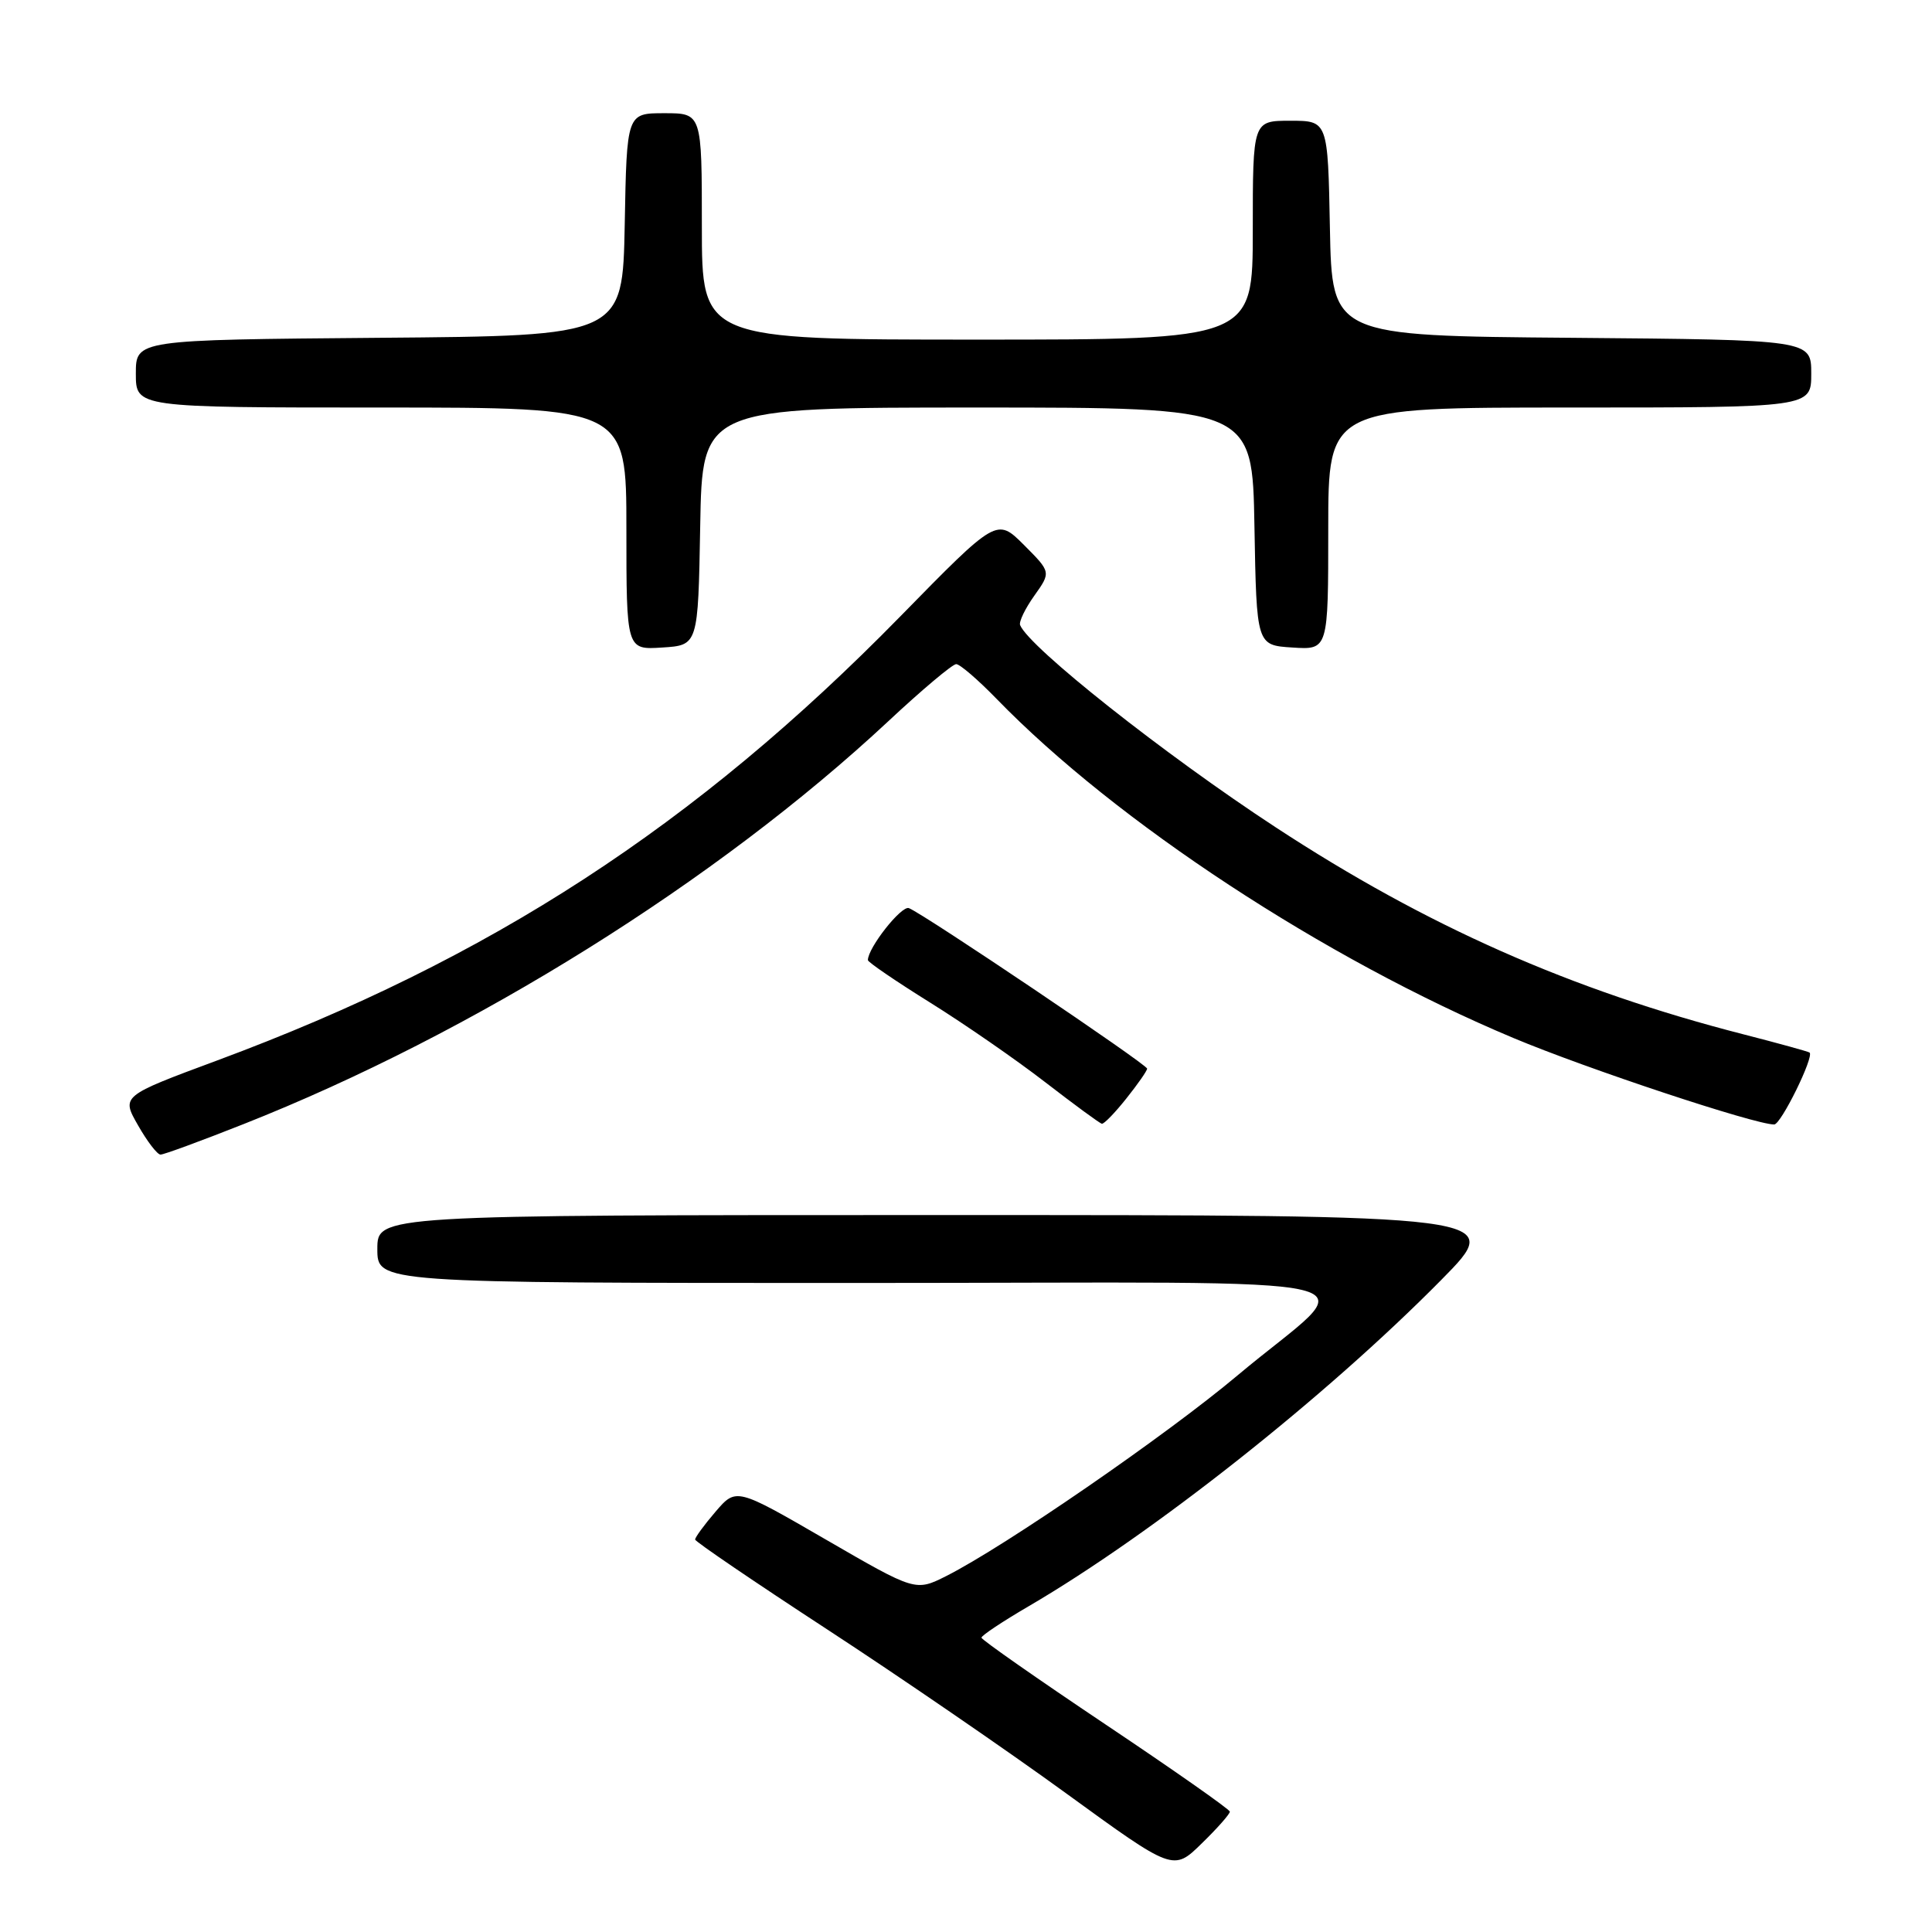 <?xml version="1.0" encoding="UTF-8" standalone="no"?>
<!DOCTYPE svg PUBLIC "-//W3C//DTD SVG 1.1//EN" "http://www.w3.org/Graphics/SVG/1.1/DTD/svg11.dtd" >
<svg xmlns="http://www.w3.org/2000/svg" xmlns:xlink="http://www.w3.org/1999/xlink" version="1.1" viewBox="0 0 256 256">
 <g >
 <path fill="currentColor"
d=" M 162.96 240.05 C 162.94 239.75 155.53 234.55 146.49 228.50 C 137.46 222.45 130.06 217.28 130.05 217.00 C 130.04 216.72 132.87 214.84 136.33 212.82 C 152.79 203.20 175.66 185.11 190.98 169.59 C 199.46 161.00 199.46 161.00 124.73 161.00 C 50.00 161.00 50.00 161.00 50.00 165.50 C 50.00 170.00 50.00 170.00 113.65 170.00 C 187.08 170.00 180.47 168.40 164.00 182.23 C 154.53 190.19 133.18 204.89 125.41 208.82 C 121.31 210.88 121.31 210.88 109.43 204.00 C 97.55 197.12 97.55 197.12 94.81 200.31 C 93.31 202.06 92.09 203.72 92.11 204.00 C 92.13 204.28 100.01 209.64 109.63 215.92 C 119.26 222.21 133.51 231.98 141.30 237.65 C 155.47 247.95 155.47 247.95 159.23 244.27 C 161.31 242.25 162.98 240.35 162.96 240.05 Z  M 32.27 148.95 C 62.71 136.92 94.97 116.77 117.66 95.61 C 122.14 91.42 126.21 88.00 126.70 88.00 C 127.19 88.00 129.59 90.07 132.04 92.59 C 147.91 108.93 175.52 127.05 200.51 137.53 C 210.28 141.63 232.51 149.00 235.09 149.00 C 235.99 149.00 240.40 140.03 239.78 139.47 C 239.62 139.34 235.68 138.25 231.00 137.05 C 208.17 131.19 189.02 122.72 169.00 109.60 C 154.32 99.99 136.38 85.79 135.17 82.83 C 134.99 82.39 135.84 80.63 137.06 78.92 C 139.27 75.81 139.27 75.81 135.68 72.21 C 132.08 68.62 132.08 68.62 119.29 81.68 C 92.15 109.40 64.92 127.10 28.79 140.51 C 16.07 145.23 16.07 145.23 18.29 149.11 C 19.50 151.24 20.84 152.99 21.27 152.99 C 21.69 153.00 26.64 151.18 32.27 148.95 Z  M 149.25 145.55 C 150.76 143.66 152.00 141.88 152.00 141.60 C 152.00 141.04 122.36 121.07 120.43 120.33 C 119.44 119.96 115.00 125.59 115.00 127.22 C 115.00 127.49 118.71 130.02 123.25 132.85 C 127.79 135.68 134.65 140.42 138.50 143.40 C 142.35 146.37 145.72 148.85 146.00 148.90 C 146.28 148.96 147.74 147.45 149.25 145.55 Z  M 92.78 69.75 C 93.05 54.00 93.05 54.00 129.50 54.00 C 165.95 54.00 165.95 54.00 166.22 69.75 C 166.50 85.50 166.50 85.50 171.25 85.80 C 176.00 86.11 176.00 86.11 176.00 70.05 C 176.00 54.00 176.00 54.00 208.00 54.00 C 240.00 54.00 240.00 54.00 240.00 49.51 C 240.00 45.03 240.00 45.03 208.25 44.76 C 176.50 44.50 176.50 44.50 176.22 30.25 C 175.95 16.00 175.95 16.00 170.97 16.00 C 166.00 16.00 166.00 16.00 166.00 30.50 C 166.00 45.00 166.00 45.00 129.50 45.00 C 93.00 45.00 93.00 45.00 93.00 30.00 C 93.00 15.00 93.00 15.00 88.03 15.00 C 83.05 15.00 83.05 15.00 82.78 29.75 C 82.50 44.50 82.50 44.50 50.25 44.76 C 18.00 45.03 18.00 45.03 18.00 49.51 C 18.00 54.00 18.00 54.00 50.50 54.00 C 83.00 54.00 83.00 54.00 83.00 70.05 C 83.00 86.11 83.00 86.11 87.75 85.80 C 92.50 85.50 92.50 85.50 92.78 69.75 Z "/>
</g>
</svg>